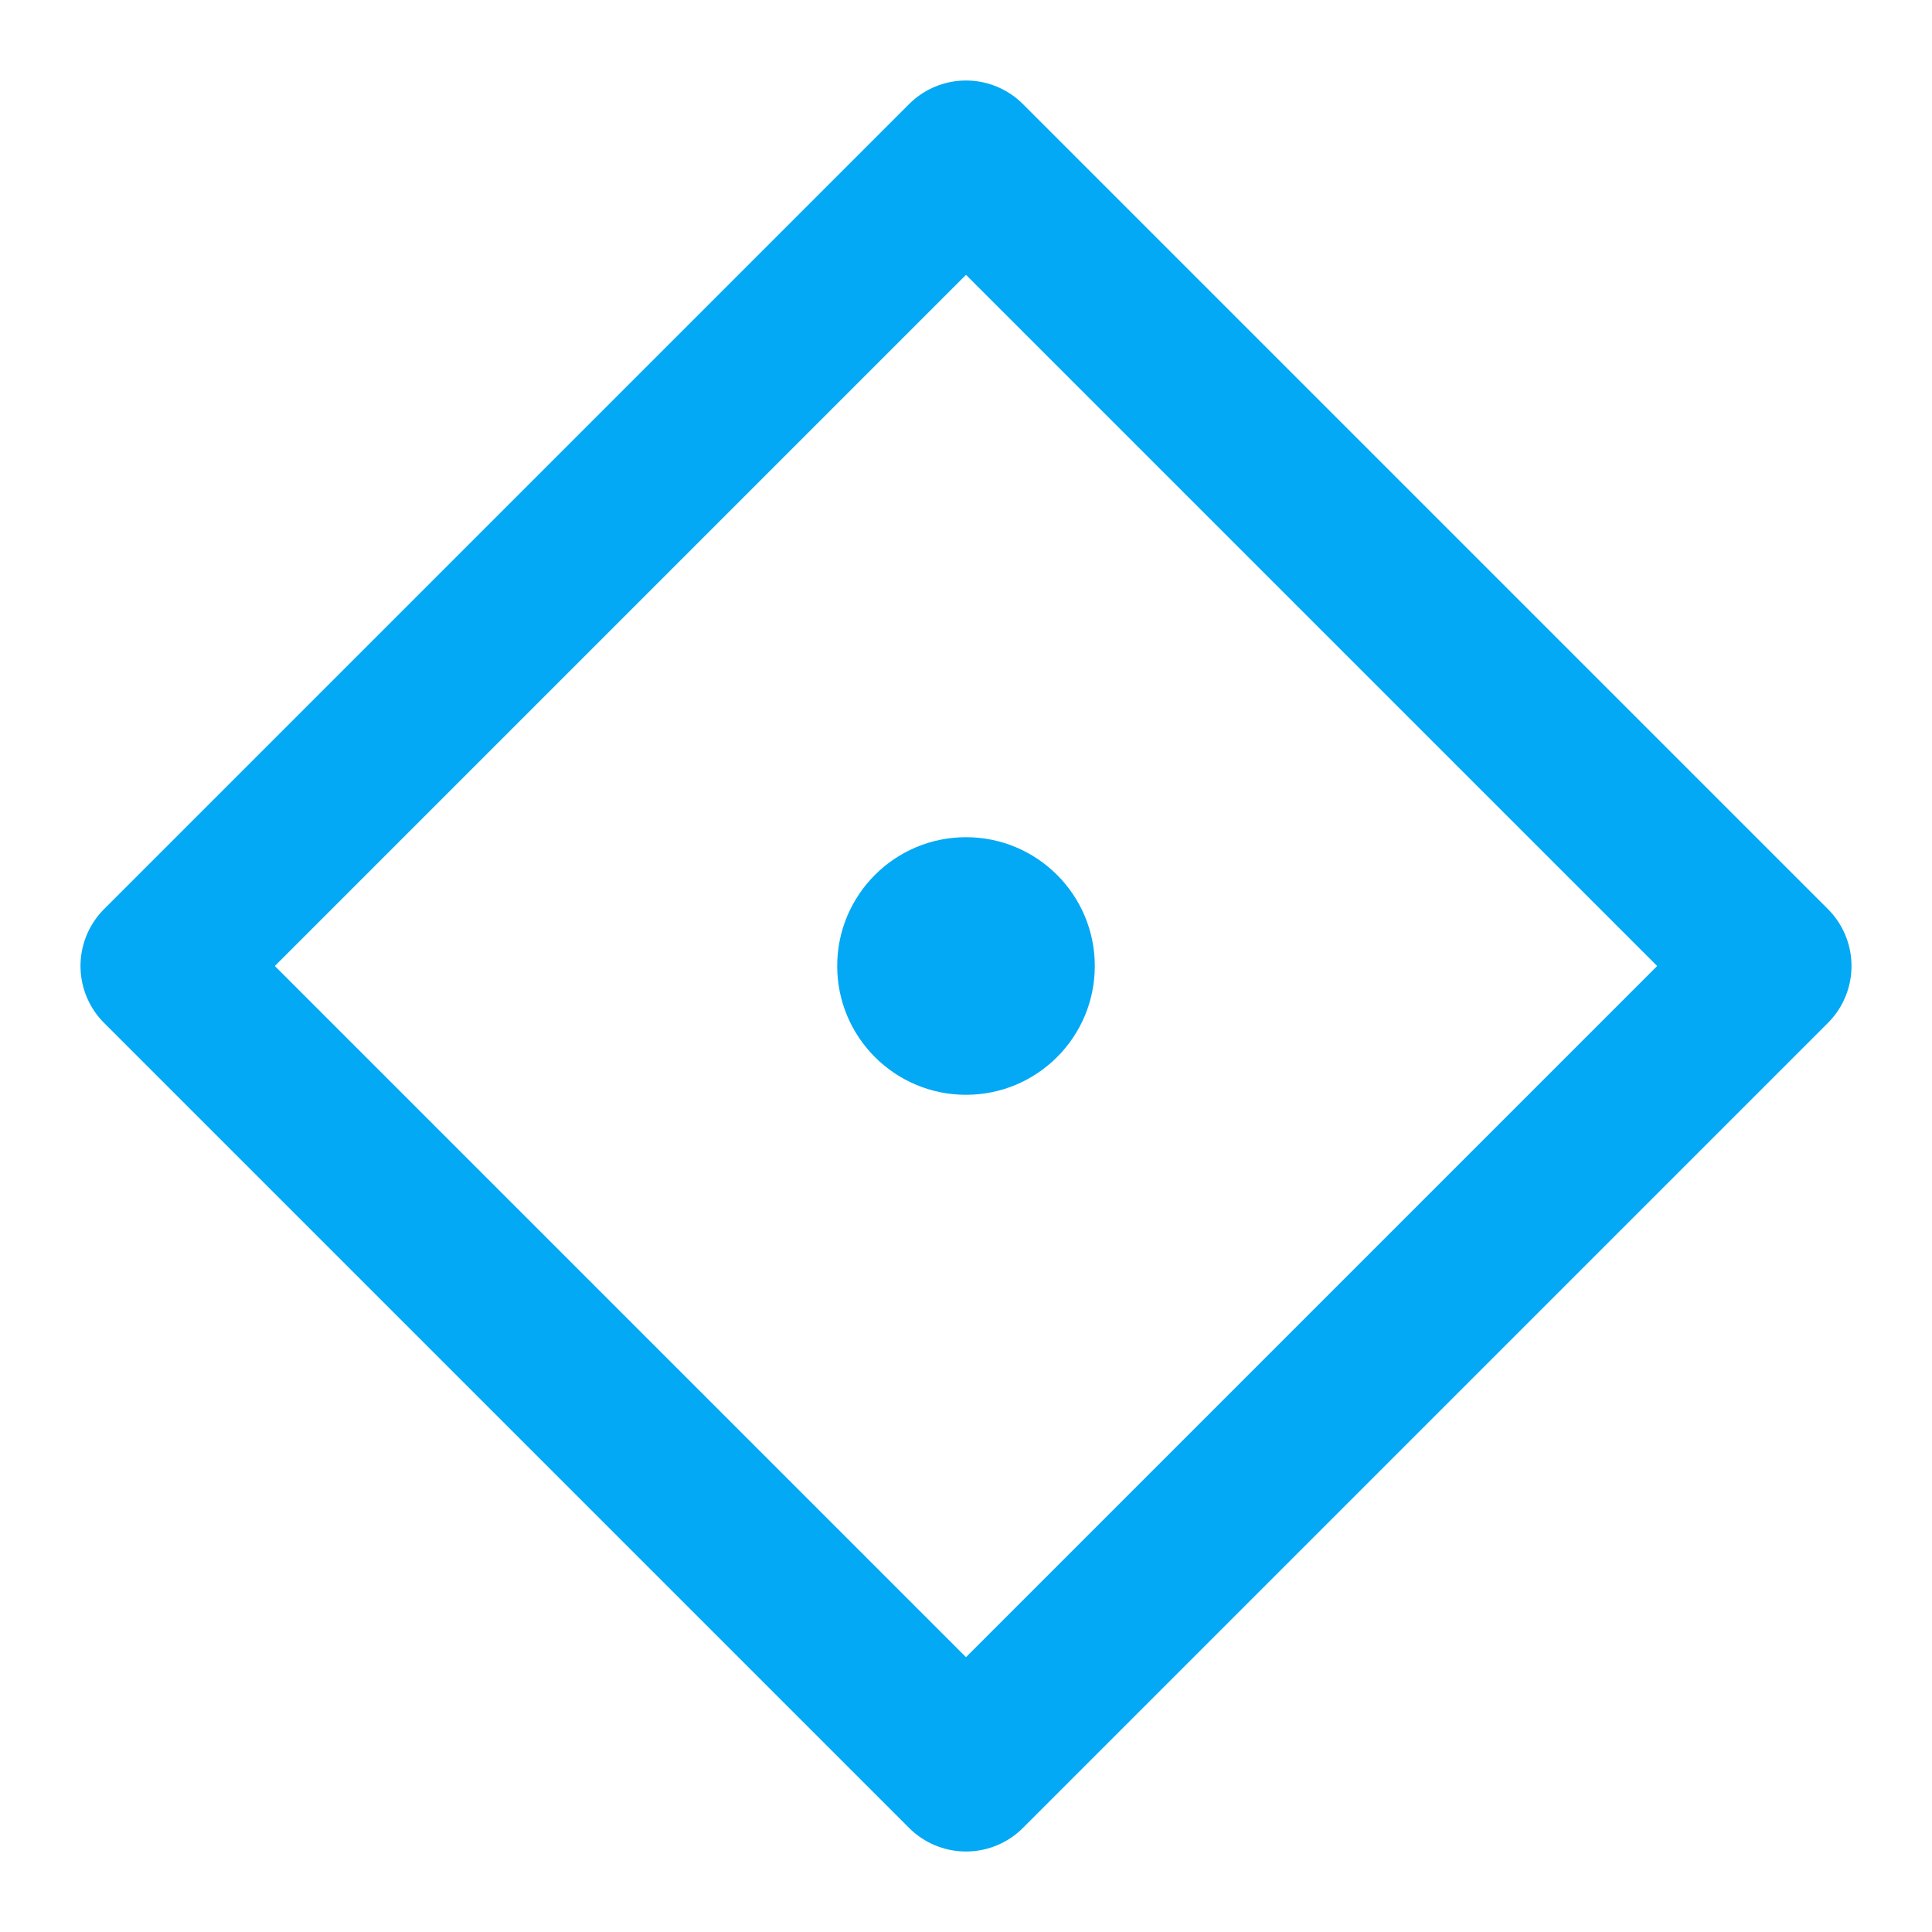 <svg xmlns="http://www.w3.org/2000/svg" viewBox="0 0 24 24" role="img" aria-label="Low">
<path d="M12 2 22 12 12 22 2 12Z" fill="none" stroke="#03A9F4" stroke-width="2" stroke-linejoin="round"/>
<circle cx="12" cy="12" r="1.6" fill="#03A9F4"/>
</svg>
